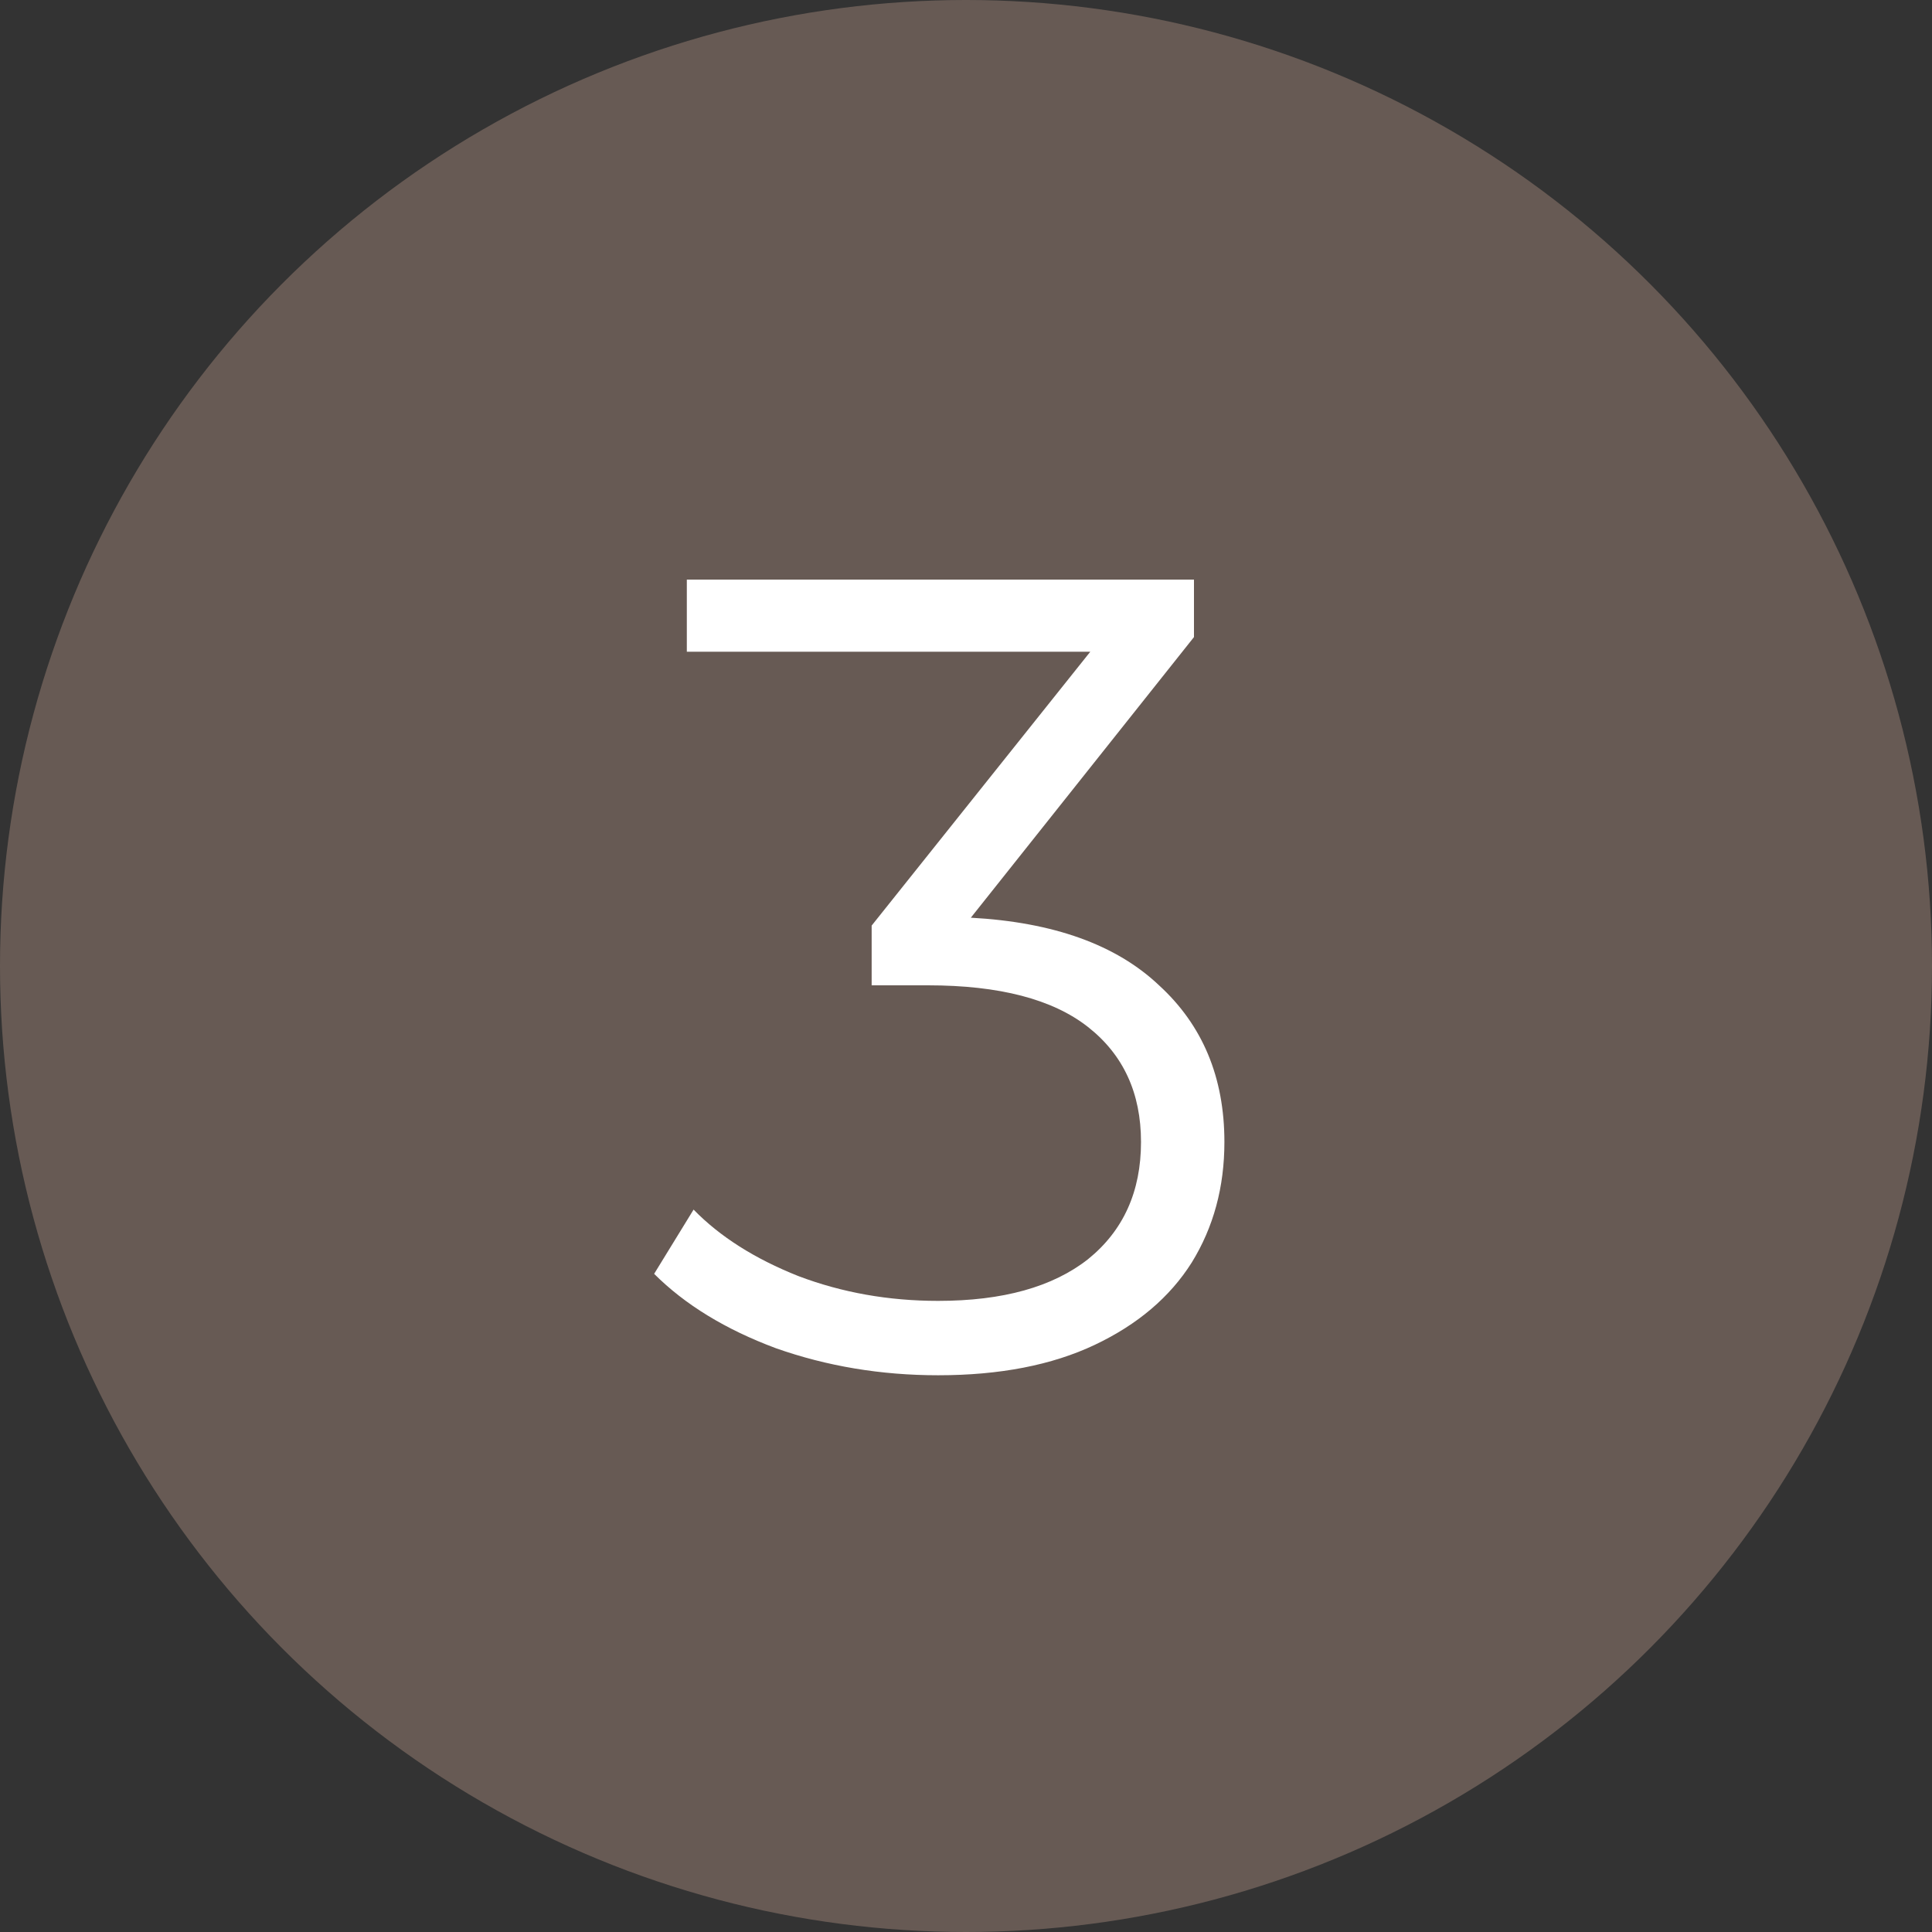 <svg width="24" height="24" viewBox="0 0 24 24" fill="none" xmlns="http://www.w3.org/2000/svg">
<rect x="0" y="0" width="24" height="24" fill="#333333" stroke="none"/>
<circle cx="12" cy="12" r="12" fill="#675A54"/>
<path d="M12.06 11.4C13.087 11.456 13.866 11.736 14.398 12.24C14.939 12.735 15.21 13.383 15.21 14.186C15.21 14.746 15.075 15.245 14.804 15.684C14.533 16.113 14.132 16.454 13.6 16.706C13.068 16.958 12.419 17.084 11.654 17.084C10.945 17.084 10.273 16.972 9.638 16.748C9.013 16.515 8.509 16.207 8.126 15.824L8.616 15.026C8.943 15.362 9.377 15.637 9.918 15.852C10.459 16.057 11.038 16.16 11.654 16.16C12.457 16.16 13.077 15.987 13.516 15.642C13.955 15.287 14.174 14.802 14.174 14.186C14.174 13.579 13.955 13.103 13.516 12.758C13.077 12.413 12.415 12.24 11.528 12.24H10.828V11.498L13.544 8.096H8.532V7.2H14.832V7.914L12.06 11.4Z" fill="white"/>
</svg>
